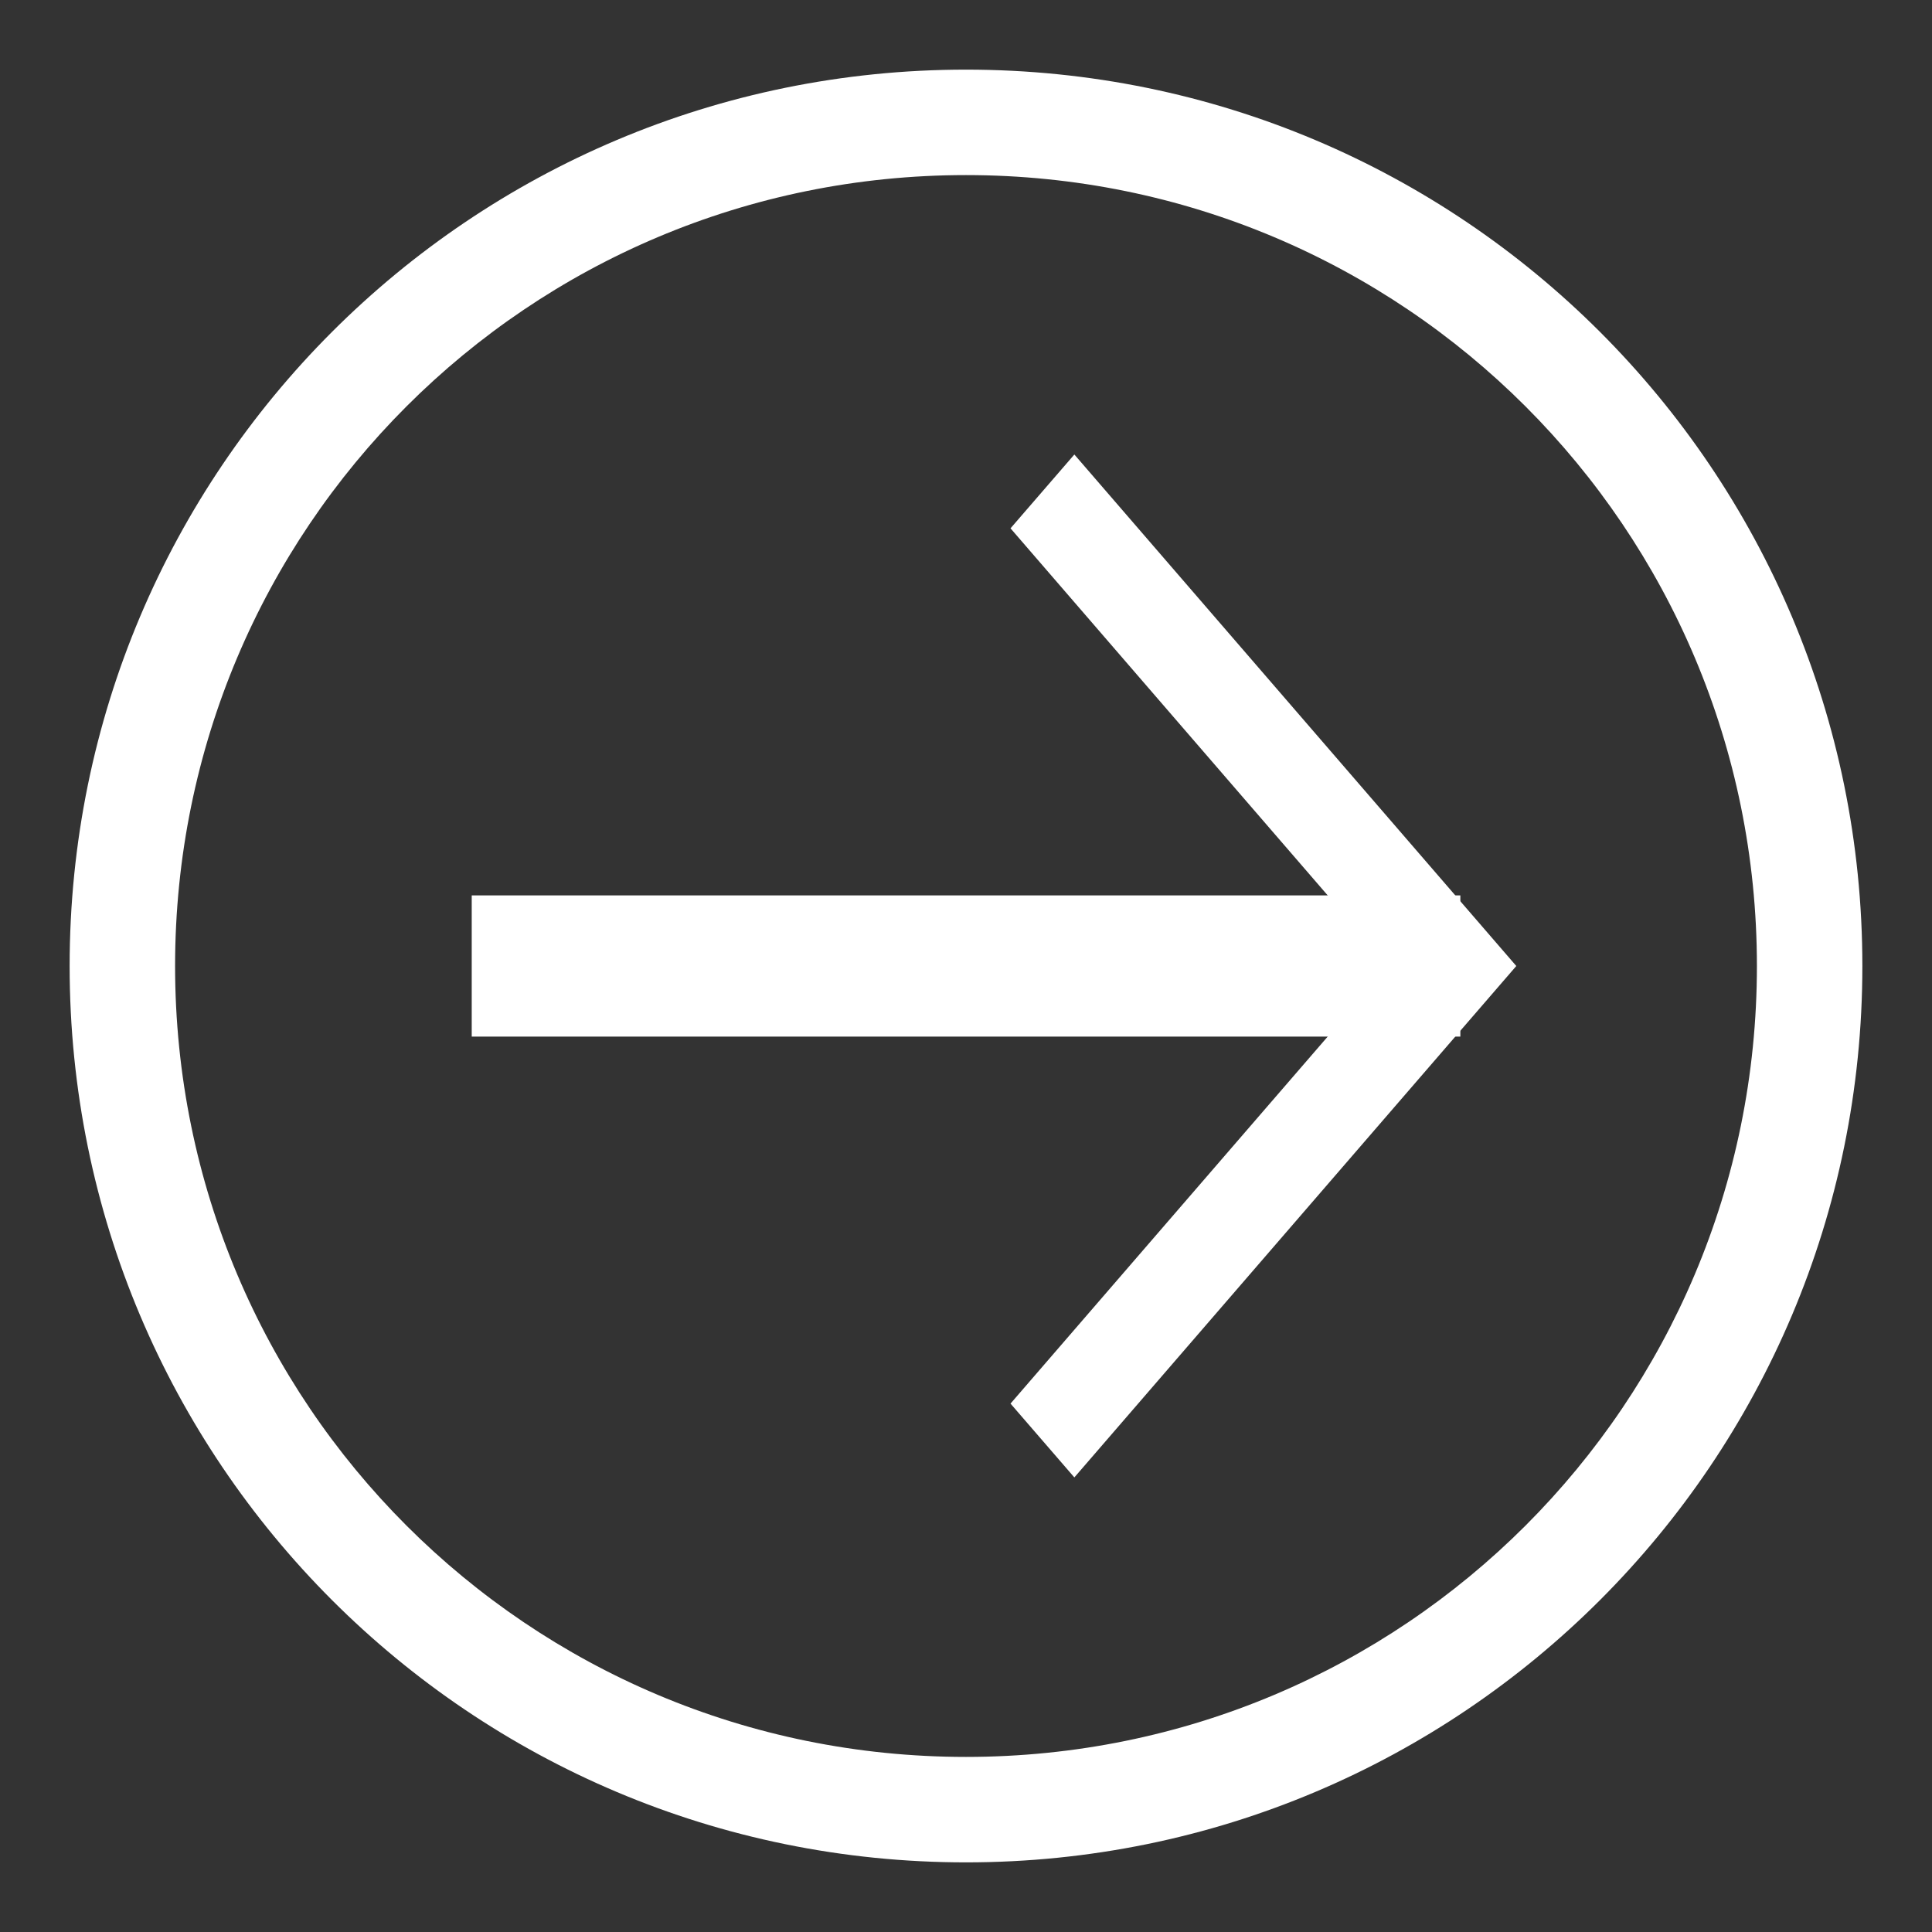 <svg width="24" height="24" viewBox="0 0 24 24" fill="none" xmlns="http://www.w3.org/2000/svg">
<rect x="0" y="0" width="24" height="24" fill="#333333" stroke="none"/>
<path d="M0.865 12C0.865 5.843 5.843 0.865 12 0.865C18.157 0.865 23.135 5.843 23.135 12C23.135 18.157 18.157 23.135 12 23.135C5.843 23.135 0.865 18.157 0.865 12ZM21.825 12C21.825 6.564 17.436 2.175 12 2.175C6.564 2.175 2.175 6.564 2.175 12C2.175 17.436 6.564 21.825 12 21.825C17.436 21.825 21.825 17.436 21.825 12Z" fill="white"/>
<path d="M12.553 17.436L17.251 12L12.553 6.563L13.346 5.646L18.836 12L13.346 18.353L12.553 17.436Z" fill="white"/>
<path d="M18.141 11.123V12.877H5.86V11.123H18.141Z" fill="white"/>
</svg>
